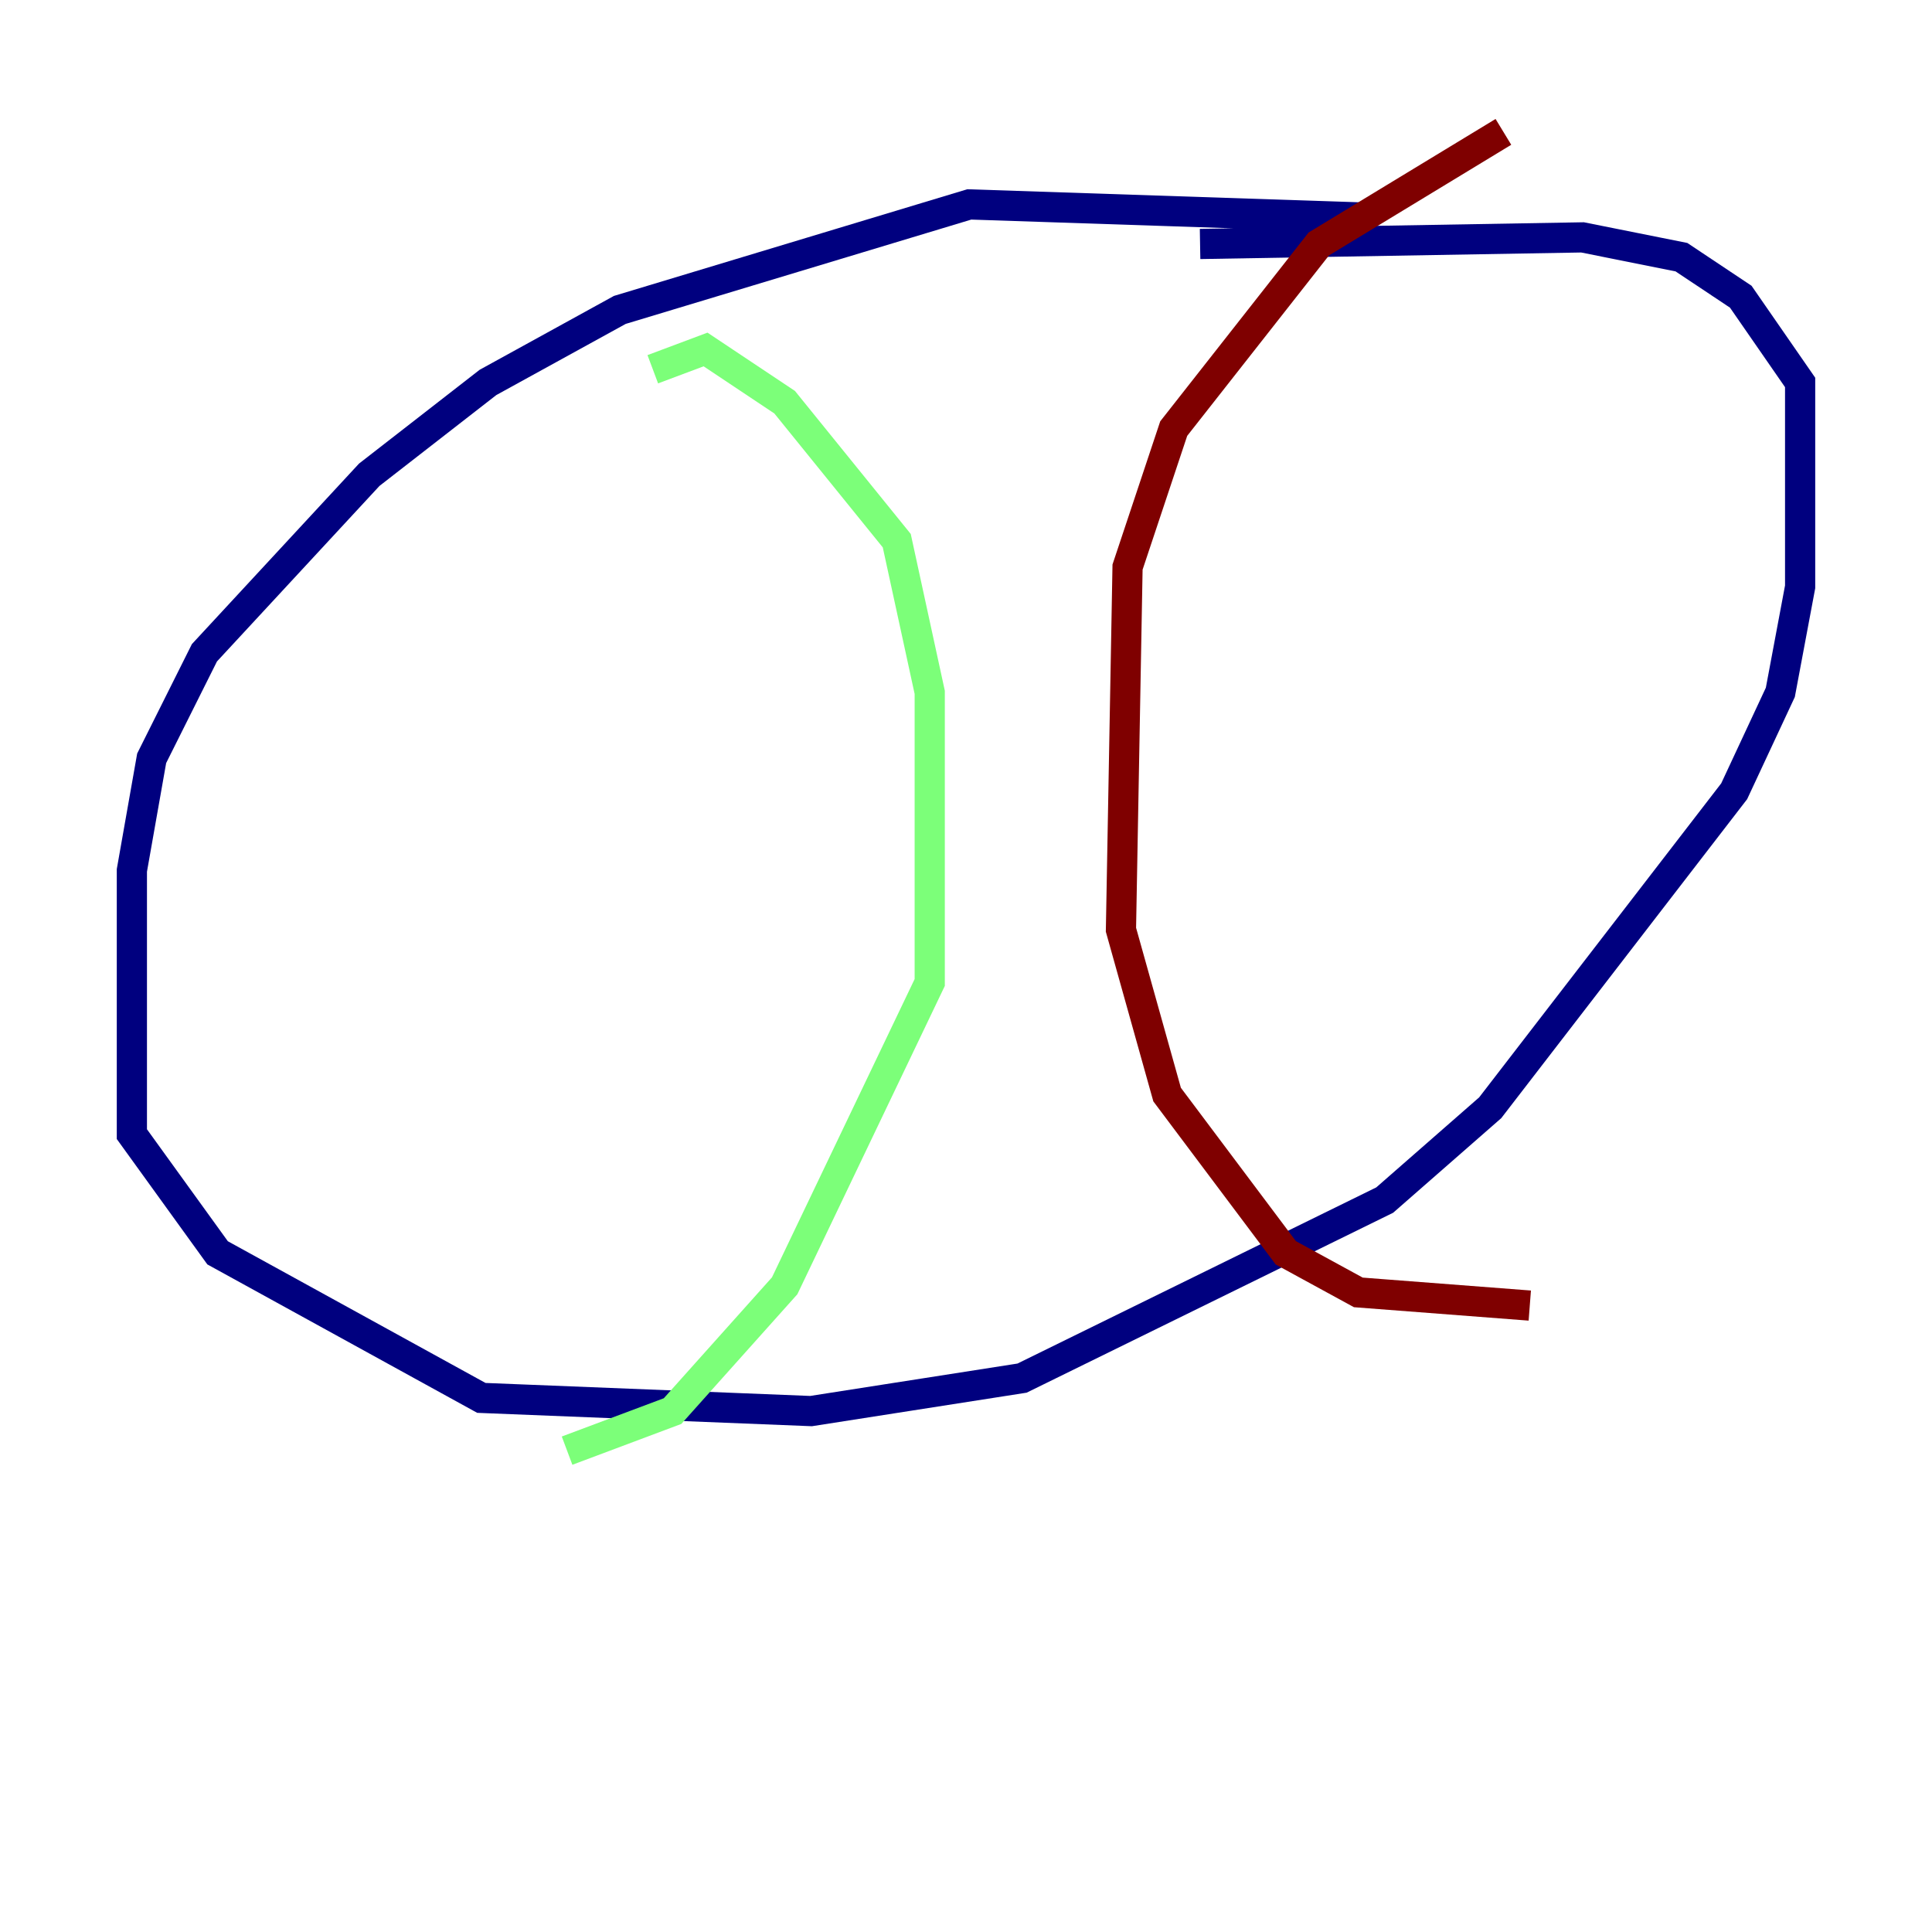 <?xml version="1.0" encoding="utf-8" ?>
<svg baseProfile="tiny" height="128" version="1.2" viewBox="0,0,128,128" width="128" xmlns="http://www.w3.org/2000/svg" xmlns:ev="http://www.w3.org/2001/xml-events" xmlns:xlink="http://www.w3.org/1999/xlink"><defs /><polyline fill="none" points="90.43,14.416 64.218,13.543 41.065,20.532 32.328,25.338 24.464,31.454 13.543,43.249 10.048,50.239 8.737,57.666 8.737,75.14 14.416,83.003 31.891,92.614 53.734,93.488 67.713,91.304 91.741,79.508 98.73,73.392 114.894,52.423 117.952,45.87 119.263,38.88 119.263,25.338 115.331,19.659 111.399,17.038 104.846,15.727 79.508,16.164" stroke="#00007f" stroke-width="2" /><polyline fill="none" points="43.249,24.464 46.744,23.154 51.986,26.648 59.413,35.822 61.597,45.87 61.597,65.092 51.986,85.188 44.56,93.488 37.57,96.109" stroke="#7cff79" stroke-width="2" /><polyline fill="none" points="99.604,8.737 87.372,16.164 77.761,28.396 74.703,37.57 74.266,61.597 77.324,72.519 85.188,83.003 89.993,85.625 101.352,86.498" stroke="#7f0000" stroke-width="2" /></svg>